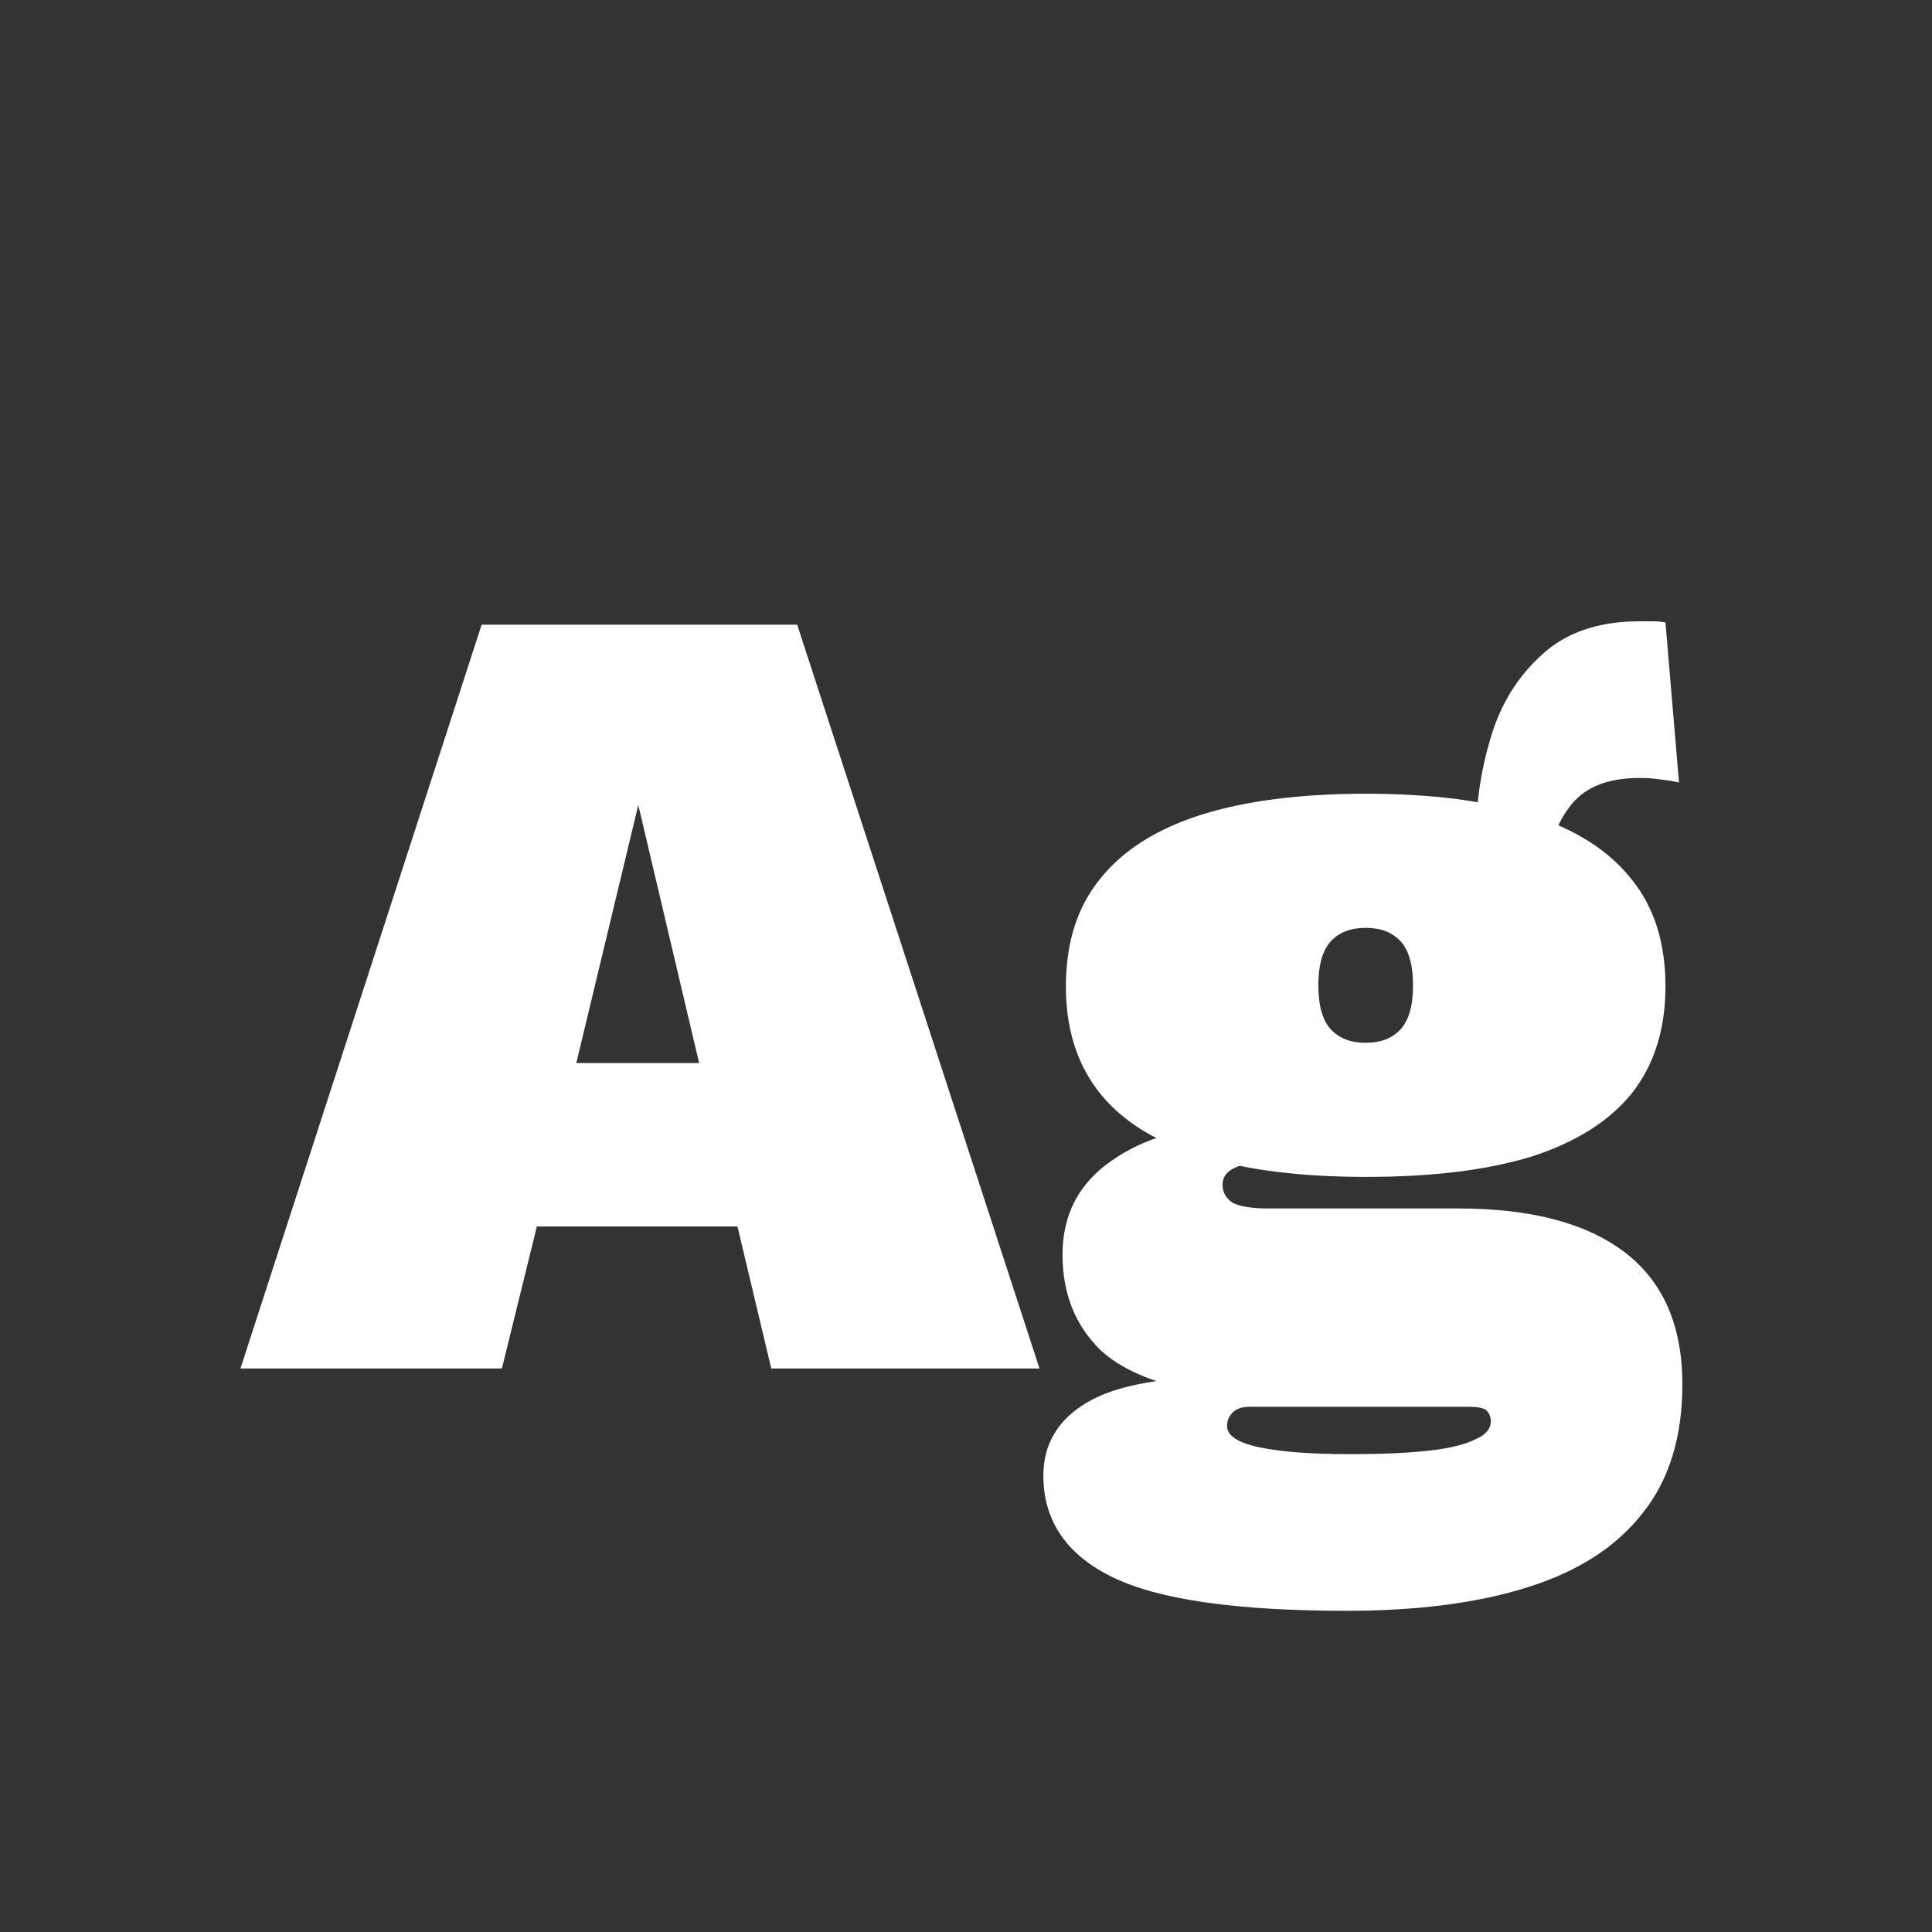 <svg width="24" height="24" viewBox="0 0 24 24" fill="none" xmlns="http://www.w3.org/2000/svg">
<rect x="0" y="0" width="24" height="24" fill="#333333" stroke="none"/>
<path d="M12.913 17H9.581L9.161 15.236H6.669L6.235 17H2.987L5.983 7.76H9.903L12.913 17ZM7.159 13.206H8.685L7.929 10L7.159 13.206ZM20.689 7.732L20.857 9.72C20.764 9.701 20.675 9.687 20.591 9.678C20.517 9.668 20.442 9.664 20.367 9.664C19.985 9.664 19.705 9.771 19.527 9.986C19.359 10.191 19.275 10.411 19.275 10.644L18.337 10.364C18.337 9.962 18.398 9.561 18.519 9.16C18.641 8.749 18.851 8.408 19.149 8.138C19.448 7.858 19.854 7.718 20.367 7.718C20.414 7.718 20.465 7.718 20.521 7.718C20.577 7.718 20.633 7.722 20.689 7.732ZM18.113 15.012C19.019 15.012 19.709 15.194 20.185 15.558C20.661 15.922 20.899 16.468 20.899 17.196C20.899 17.849 20.736 18.381 20.409 18.792C20.083 19.212 19.607 19.52 18.981 19.716C18.365 19.912 17.614 20.01 16.727 20.01C15.355 20.01 14.385 19.87 13.815 19.59C13.246 19.31 12.961 18.89 12.961 18.33C12.961 17.938 13.143 17.634 13.507 17.42C13.871 17.205 14.469 17.098 15.299 17.098L15.271 17.336C14.534 17.261 14.002 17.075 13.675 16.776C13.358 16.468 13.199 16.071 13.199 15.586C13.199 15.091 13.4 14.704 13.801 14.424C14.212 14.134 14.716 13.99 15.313 13.99L16.279 14.41H15.999C15.701 14.41 15.491 14.438 15.369 14.494C15.248 14.54 15.187 14.615 15.187 14.718C15.187 14.811 15.229 14.886 15.313 14.942C15.407 14.989 15.556 15.012 15.761 15.012H18.113ZM16.769 18.064C17.161 18.064 17.483 18.05 17.735 18.022C17.997 17.994 18.193 17.947 18.323 17.882C18.454 17.826 18.519 17.751 18.519 17.658C18.519 17.602 18.501 17.555 18.463 17.518C18.426 17.49 18.356 17.476 18.253 17.476H15.523C15.43 17.476 15.36 17.499 15.313 17.546C15.267 17.593 15.243 17.648 15.243 17.714C15.243 17.835 15.379 17.924 15.649 17.98C15.92 18.036 16.293 18.064 16.769 18.064ZM16.965 9.86C17.787 9.86 18.473 9.948 19.023 10.126C19.574 10.303 19.989 10.569 20.269 10.924C20.549 11.269 20.689 11.713 20.689 12.254C20.689 12.786 20.549 13.229 20.269 13.584C19.989 13.929 19.574 14.191 19.023 14.368C18.473 14.536 17.787 14.62 16.965 14.62C15.743 14.62 14.814 14.424 14.179 14.032C13.554 13.64 13.241 13.047 13.241 12.254C13.241 11.713 13.381 11.269 13.661 10.924C13.941 10.569 14.357 10.303 14.907 10.126C15.467 9.948 16.153 9.86 16.965 9.86ZM16.965 11.526C16.779 11.526 16.634 11.582 16.531 11.694C16.429 11.806 16.377 11.988 16.377 12.24C16.377 12.492 16.429 12.674 16.531 12.786C16.634 12.898 16.779 12.954 16.965 12.954C17.152 12.954 17.297 12.898 17.399 12.786C17.502 12.674 17.553 12.492 17.553 12.24C17.553 11.988 17.502 11.806 17.399 11.694C17.297 11.582 17.152 11.526 16.965 11.526Z" fill="white"/>
</svg>

